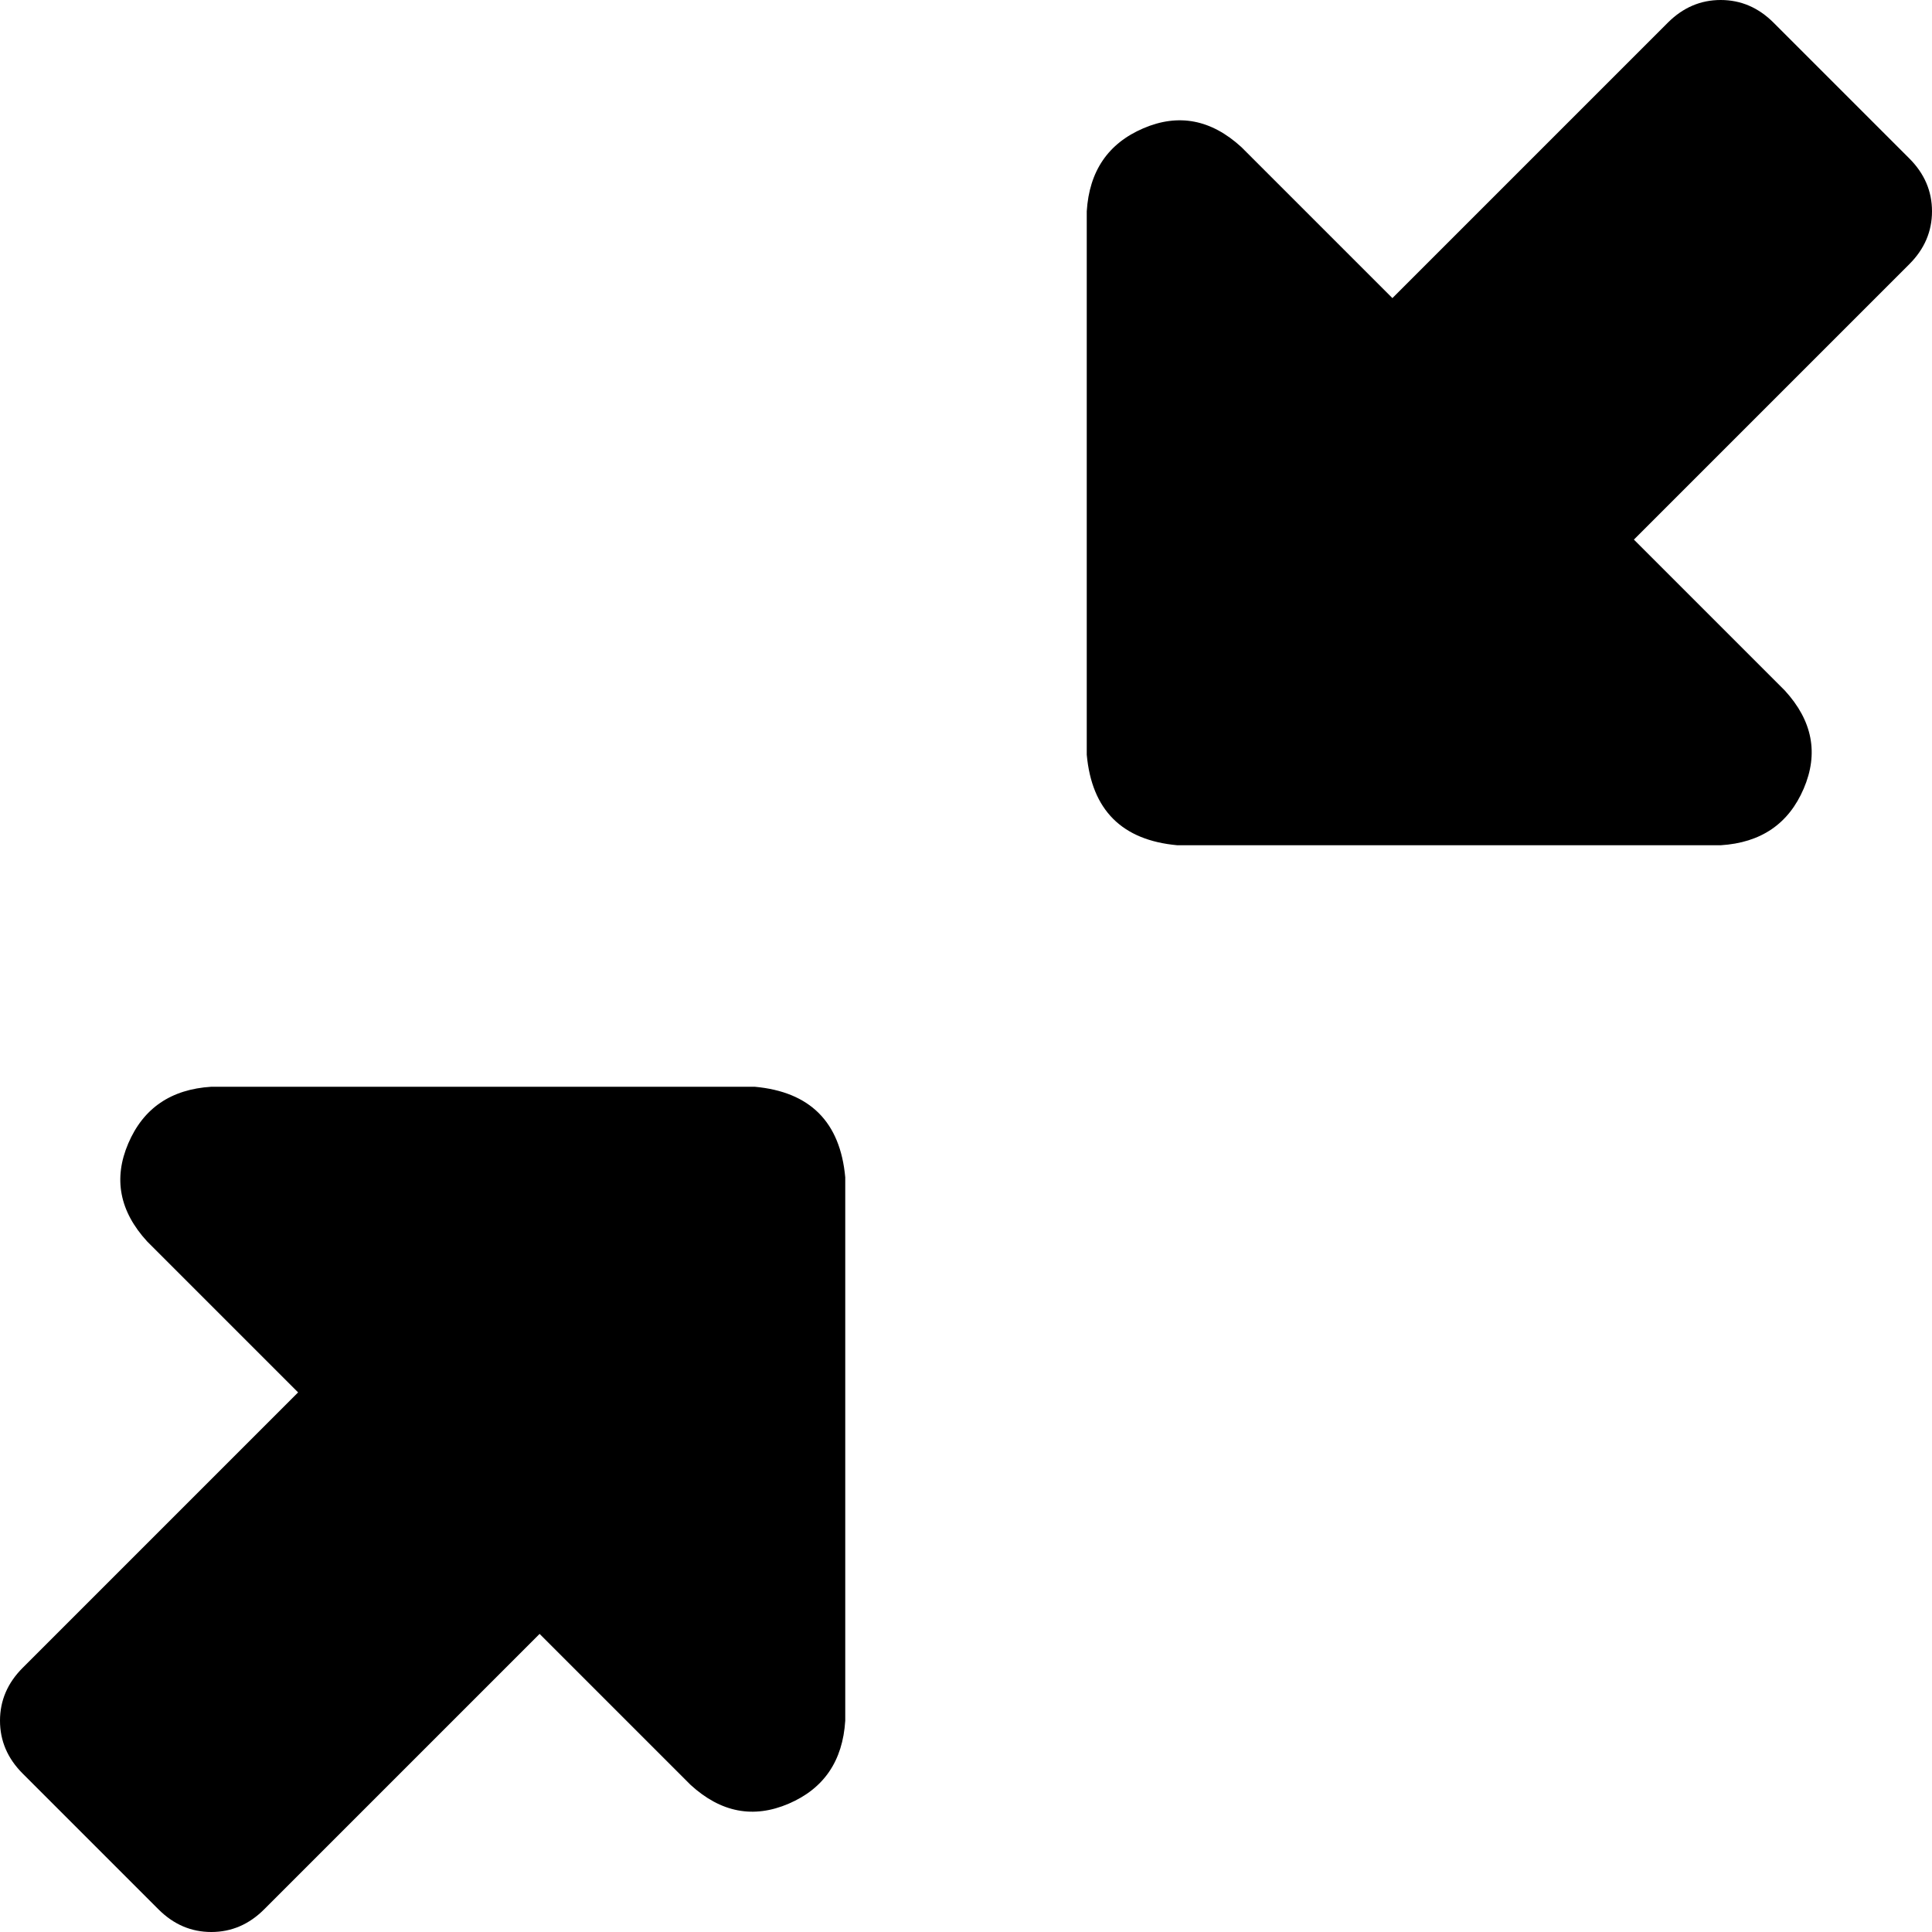 <svg xmlns="http://www.w3.org/2000/svg" viewBox="0 0 512 512">
    <path d="M 456 224 L 312 224 Q 290 222 288 200 L 288 56 Q 289 40 303 34 Q 317 28 329 39 L 369 79 L 442 6 Q 448 0 456 0 Q 464 0 470 6 L 506 42 Q 512 48 512 56 Q 512 64 506 70 L 433 143 L 473 183 Q 484 195 478 209 Q 472 223 456 224 L 456 224 Z M 56 288 L 200 288 Q 222 290 224 312 L 224 456 Q 223 472 209 478 Q 195 484 183 473 L 143 433 L 70 506 Q 64 512 56 512 Q 48 512 42 506 L 6 470 Q 0 464 0 456 Q 0 448 6 442 L 79 369 L 39 329 Q 28 317 34 303 Q 40 289 56 288 L 56 288 Z"/>
</svg>

